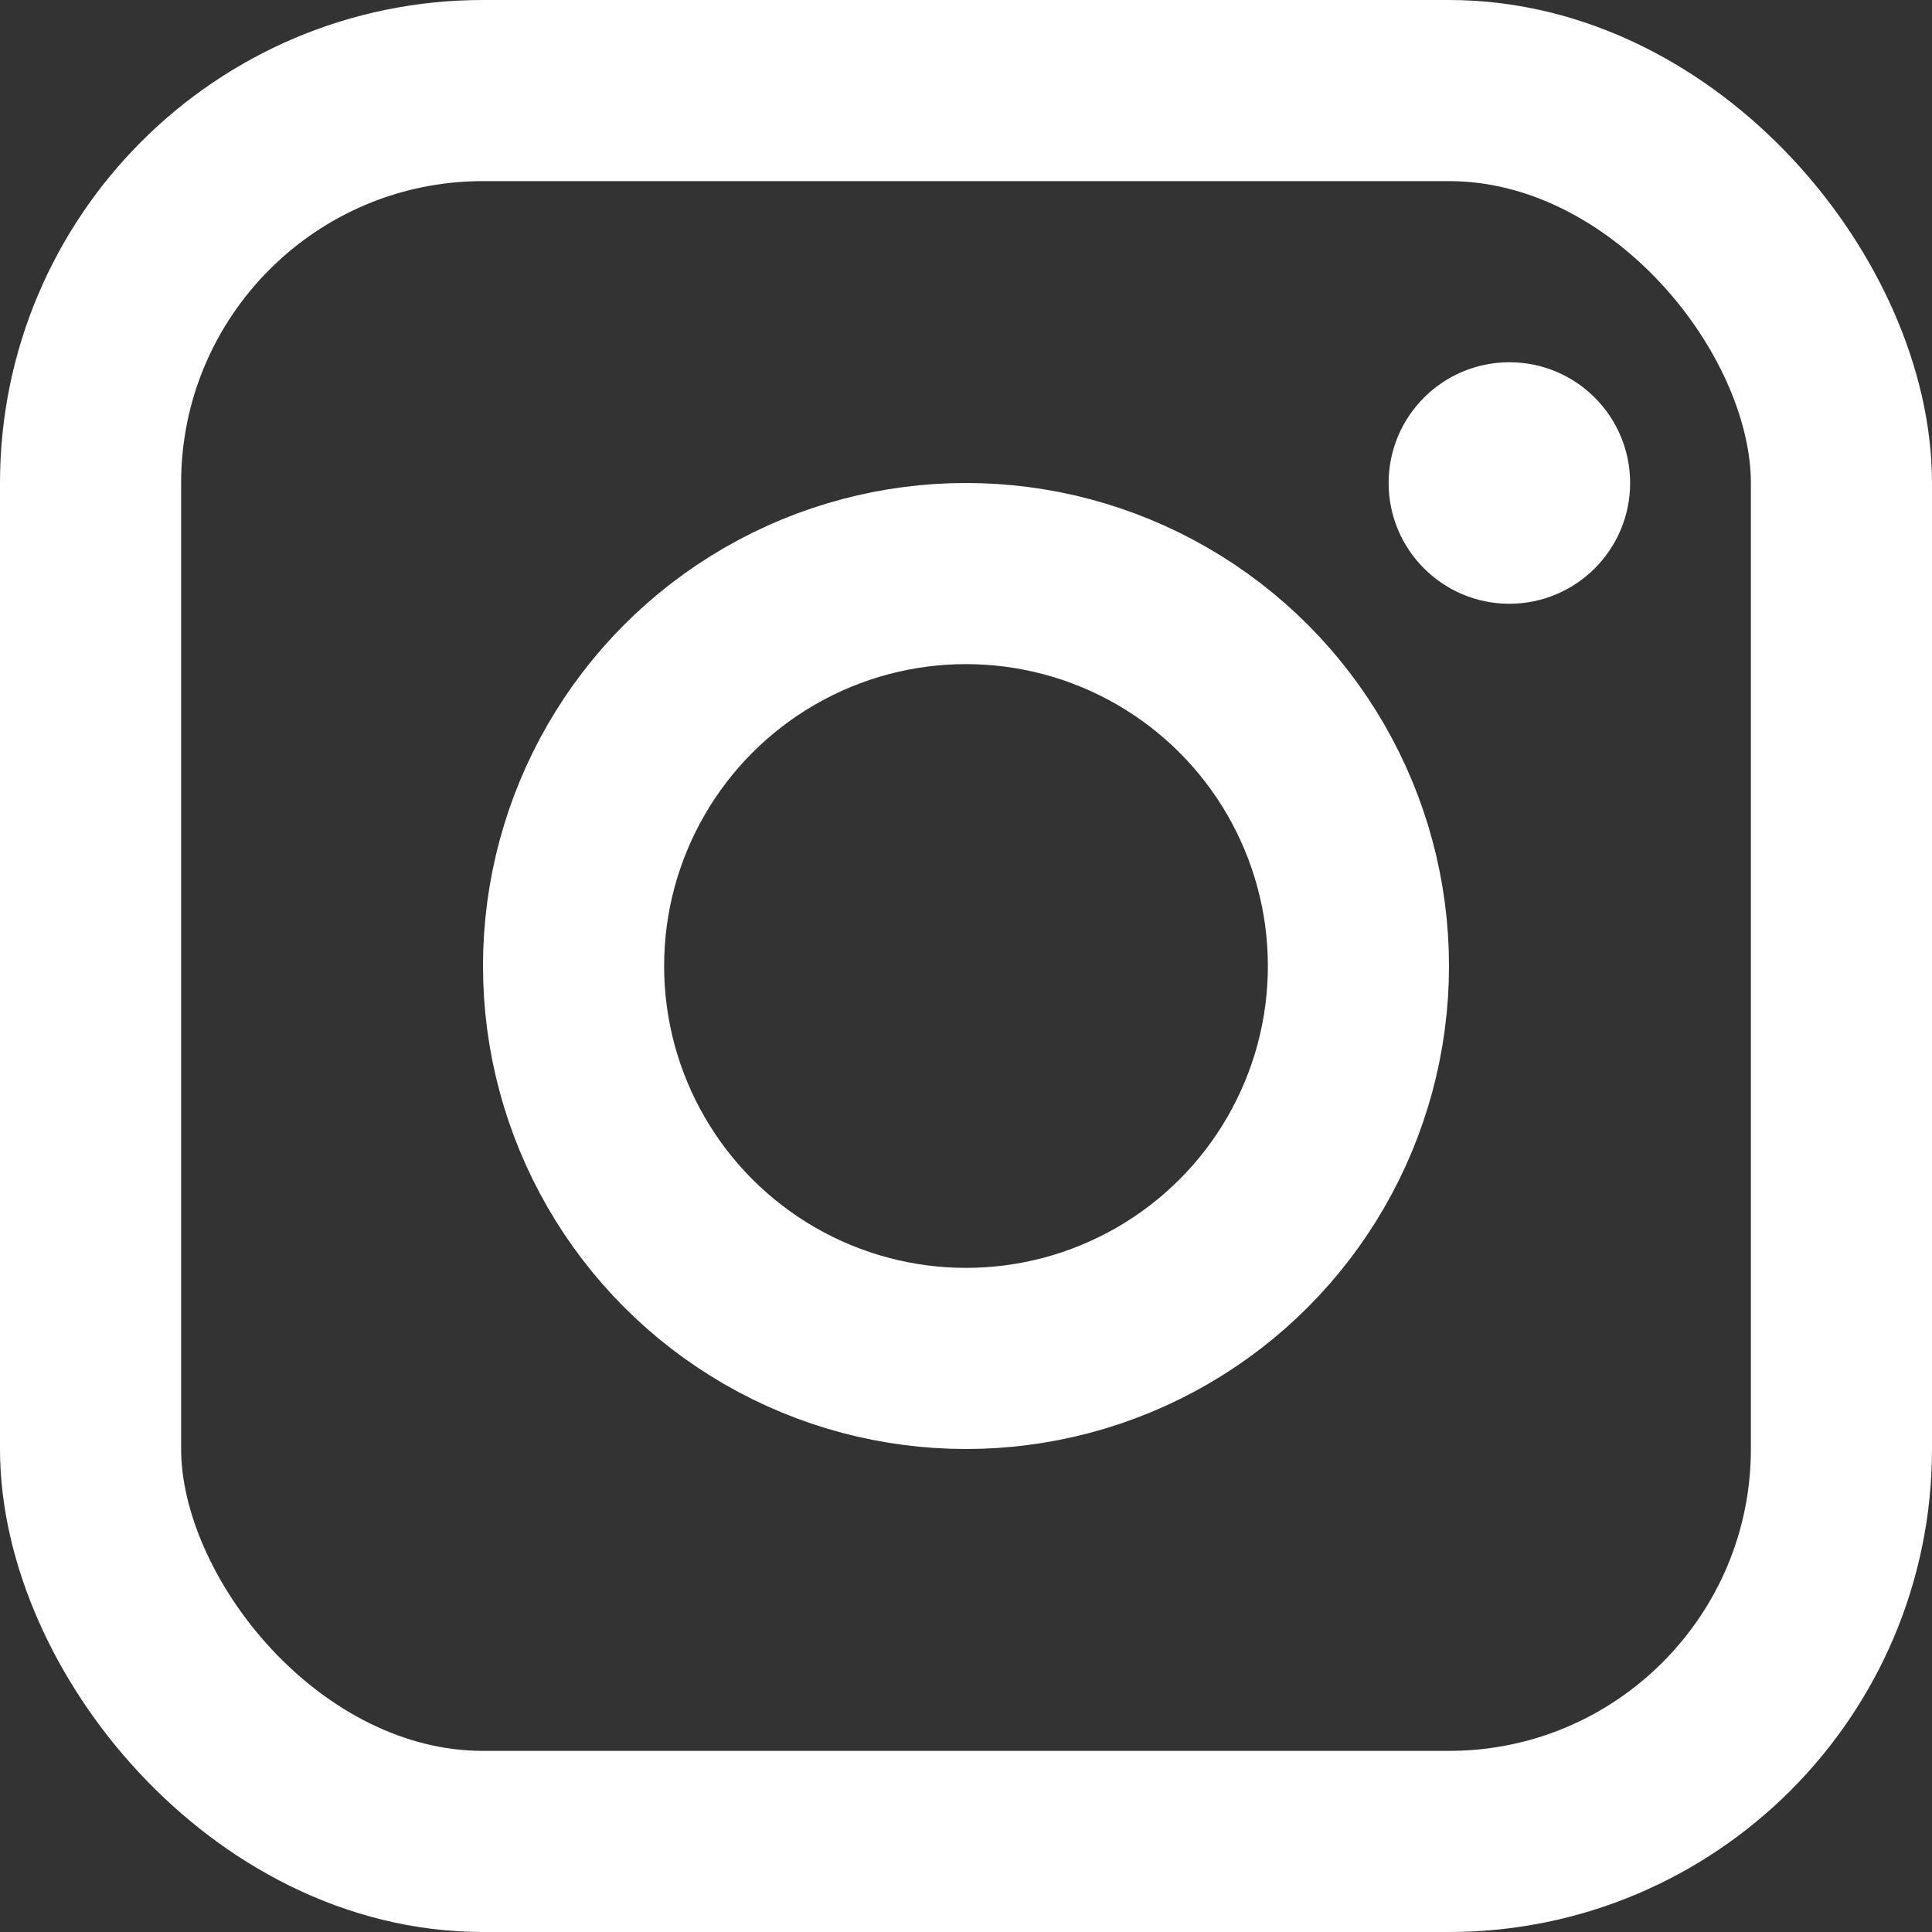 <svg width="32" height="32" viewBox="0 0 32 32" fill="none" xmlns="http://www.w3.org/2000/svg">
<rect x="0" y="0" width="32" height="32" fill="#333333" stroke="none"/>
<rect x="1.5" y="1.5" width="29" height="29" rx="6.5" stroke="white" stroke-width="3"/>
<circle cx="25" cy="8" r="2" fill="white"/>
<circle cx="16" cy="16" r="6.5" stroke="white" stroke-width="3"/>
</svg>
